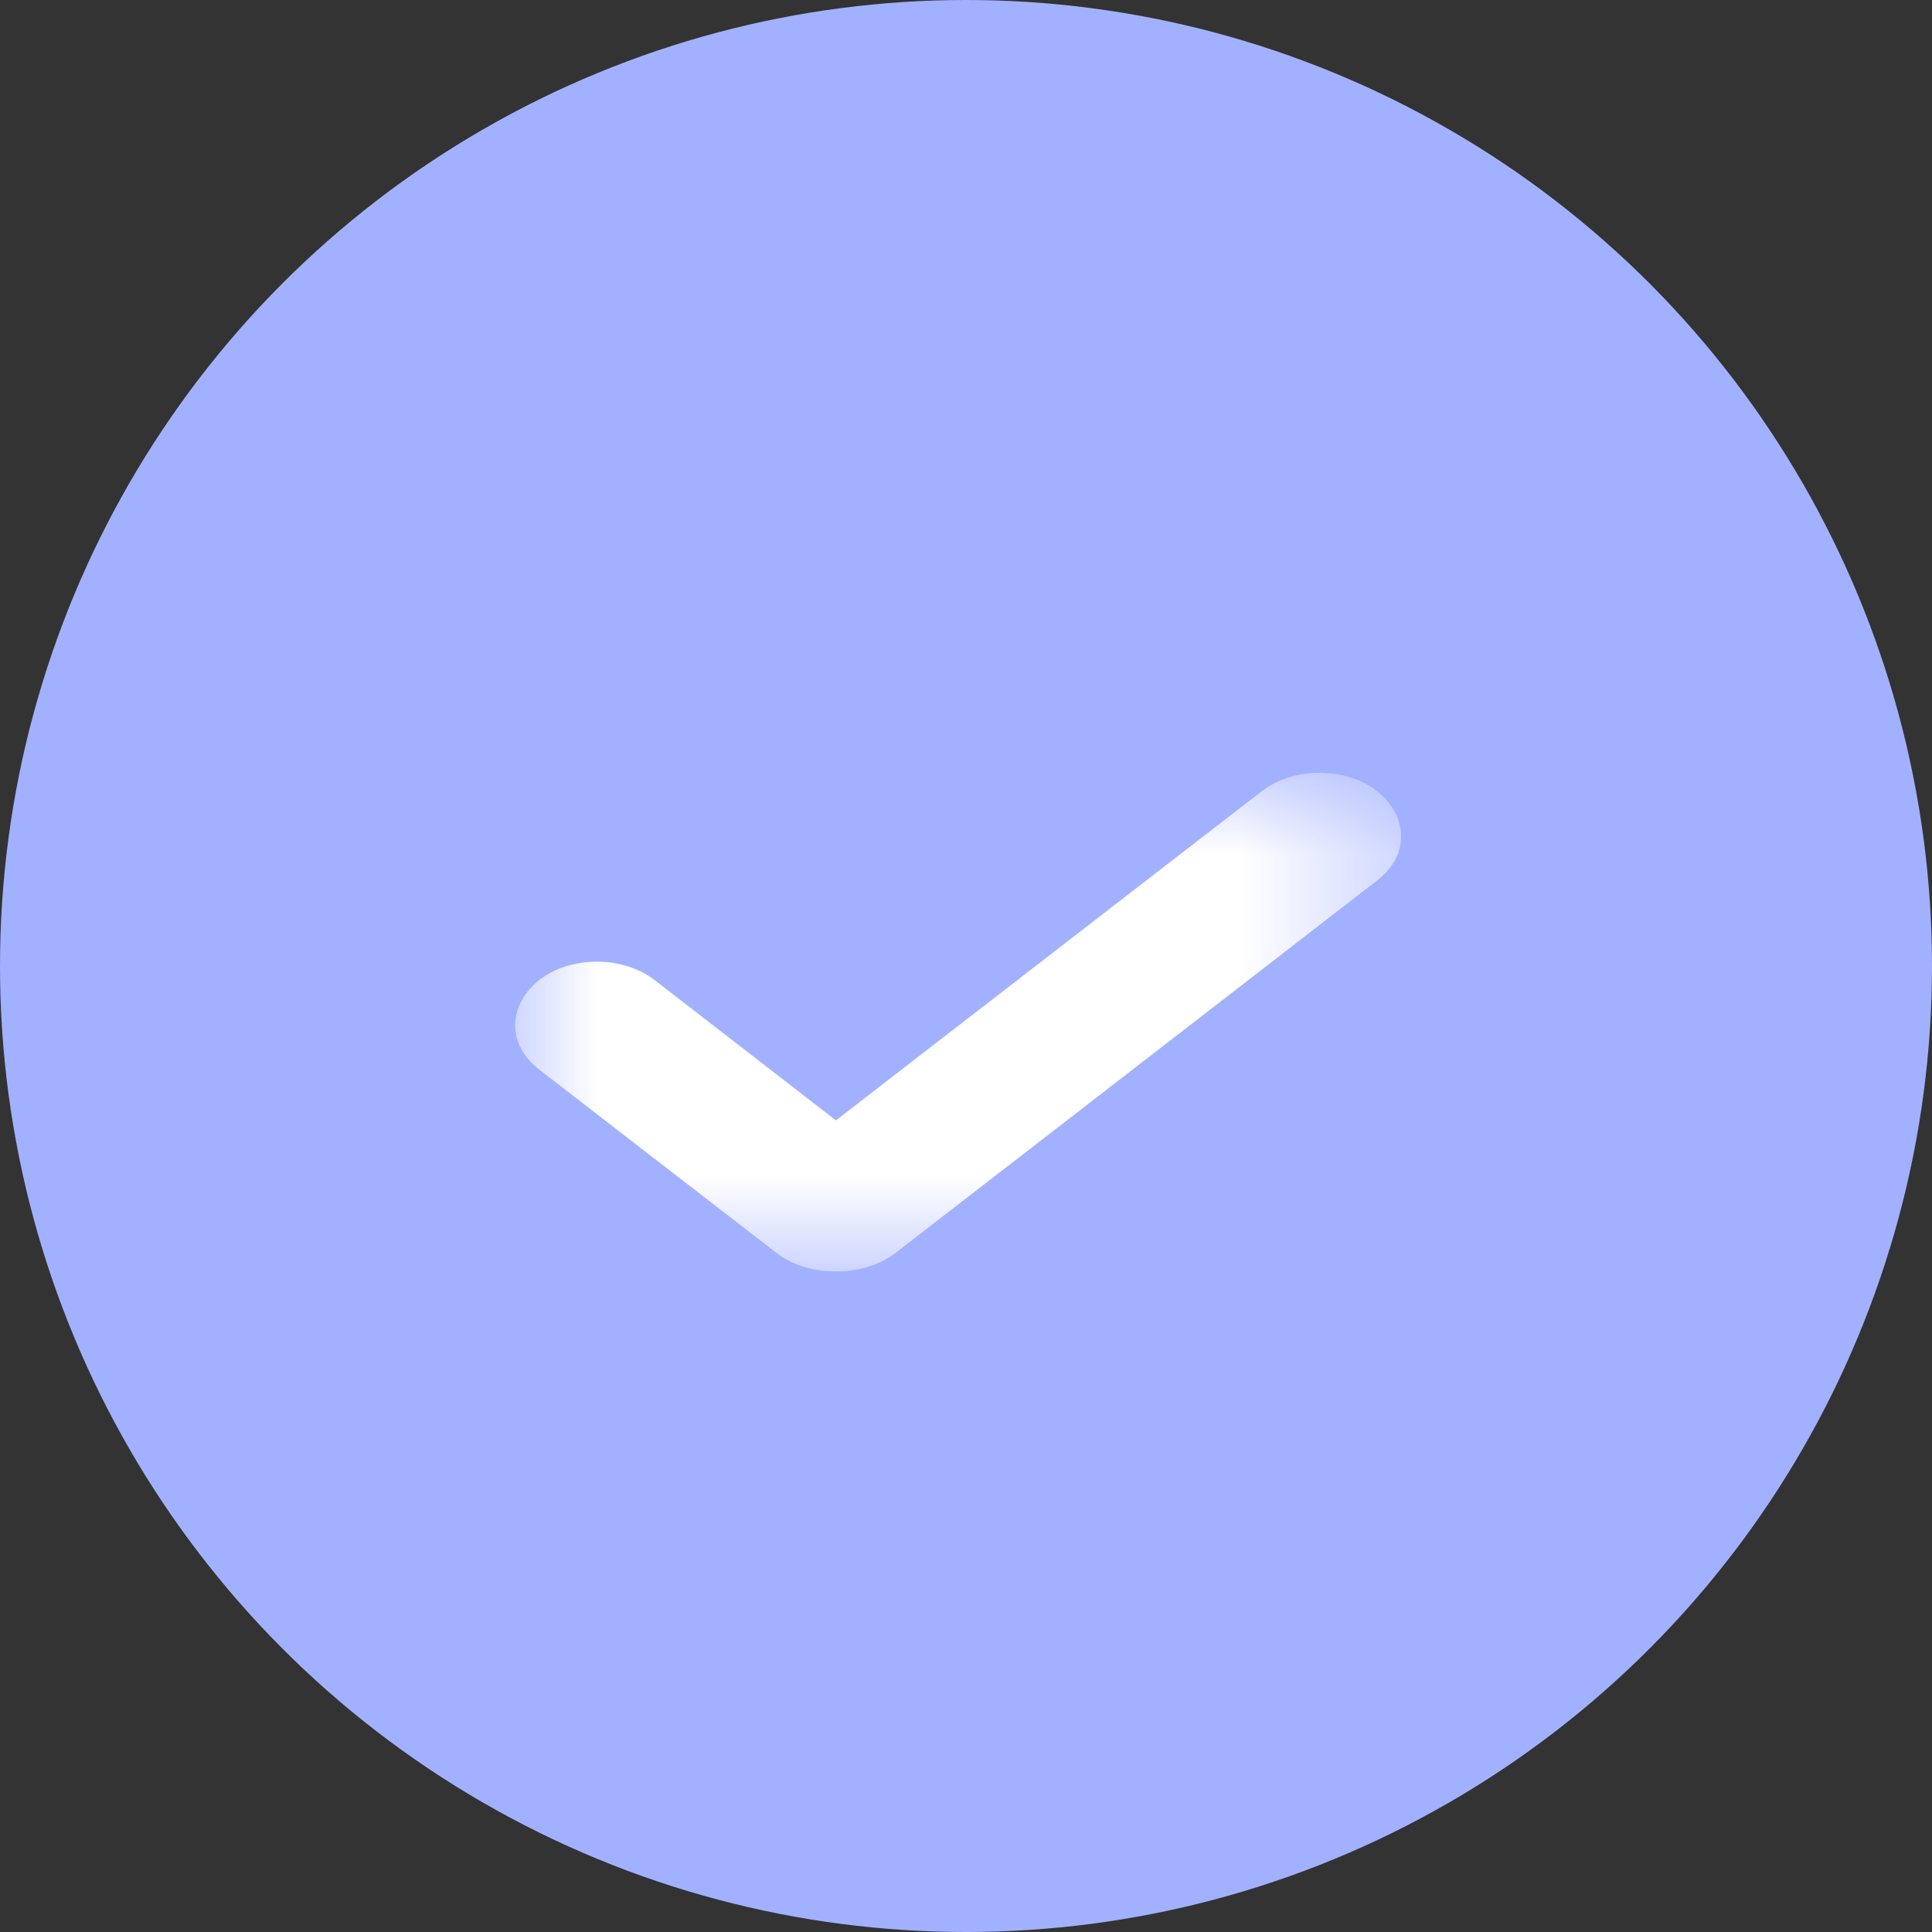 <?xml version="1.0" encoding="UTF-8"?>
<svg width="12px" height="12px" viewBox="0 0 12 12" version="1.1" xmlns="http://www.w3.org/2000/svg" xmlns:xlink="http://www.w3.org/1999/xlink">
    <rect x="0" y="0" width="12" height="12" fill="#333333" stroke="none"/>
    <!-- Generator: Sketch 49.1 (51147) - http://www.bohemiancoding.com/sketch -->
    <title>Group 12</title>
    <desc>Created with Sketch.</desc>
    <defs>
        <polygon id="path-1" points="1.33774992e-16 3.096 1.33774992e-16 -1.89285923e-05 5.503 -1.89285923e-05 5.503 3.096 0 3.096"></polygon>
    </defs>
    <g id="perfil_administrador_final" stroke="none" stroke-width="1" fill="none" fill-rule="evenodd">
        <g id="13_perfil_admin--" transform="translate(-711, -432)">
            <g id="Group-5" transform="translate(711, 431)">
                <g id="Group-12" transform="translate(0, 1)">
                    <circle id="Oval-5-Copy-4" fill="#A2B1FF" cx="6" cy="6" r="6"></circle>
                    <g id="Group-7-Copy-4" transform="translate(3.2, 4.8)">
                        <g id="Page-1">
                            <mask id="mask-2" fill="white">
                                <use xlink:href="#path-1"></use>
                            </mask>
                            <g id="Clip-2"></g>
                            <path d="M4.979,0 C4.847,0.003 4.722,0.046 4.631,0.119 L1.992,2.159 L0.872,1.292 C0.776,1.216 0.645,1.173 0.508,1.173 C0.053,1.174 -0.172,1.601 0.154,1.847 L1.615,2.976 C1.713,3.055 1.85,3.099 1.992,3.096 C2.134,3.099 2.271,3.055 2.37,2.976 L5.348,0.673 C5.679,0.424 5.442,-0.01 4.979,0" id="Fill-1" fill="#FFFFFF" mask="url(#mask-2)"></path>
                        </g>
                    </g>
                </g>
            </g>
        </g>
    </g>
</svg>